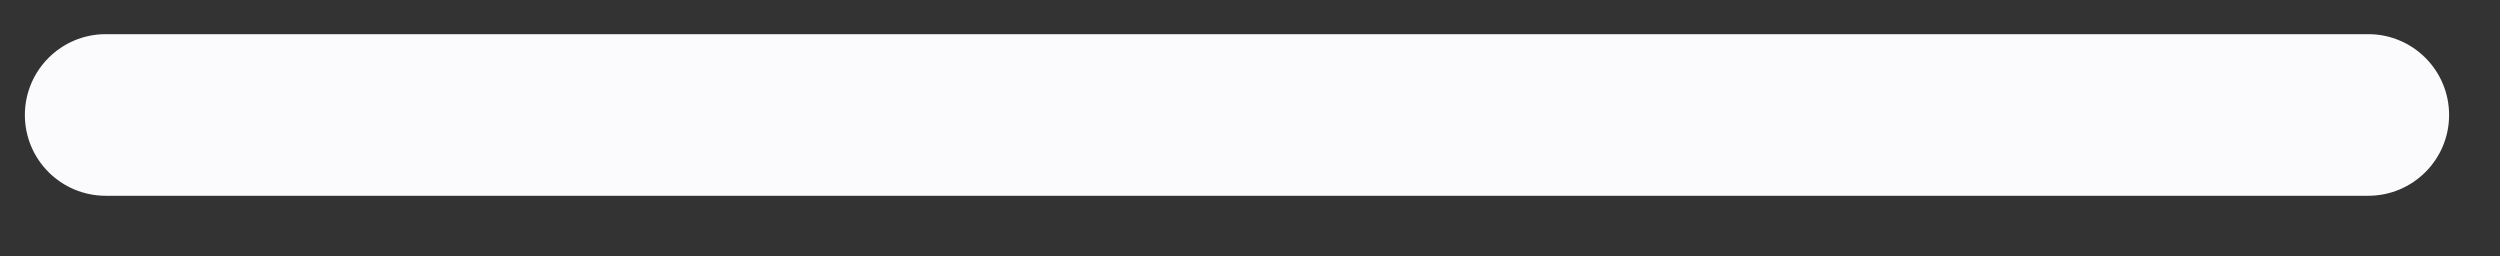 <?xml version="1.0" encoding="UTF-8" standalone="no"?><svg width='39' height='4' viewBox='0 0 39 4' fill='none' xmlns='http://www.w3.org/2000/svg'>
<rect x="0" y="0" width="39" height="4" fill="#333333" stroke="none"/>
<path d='M36.945 0.533H1.649C0.953 0.533 0.388 1.098 0.388 1.794C0.388 2.49 0.953 3.054 1.649 3.054H36.945C37.641 3.054 38.206 2.489 38.206 1.794C38.206 1.098 37.641 0.533 36.945 0.533Z' fill='#FBFBFE'/>
</svg>
